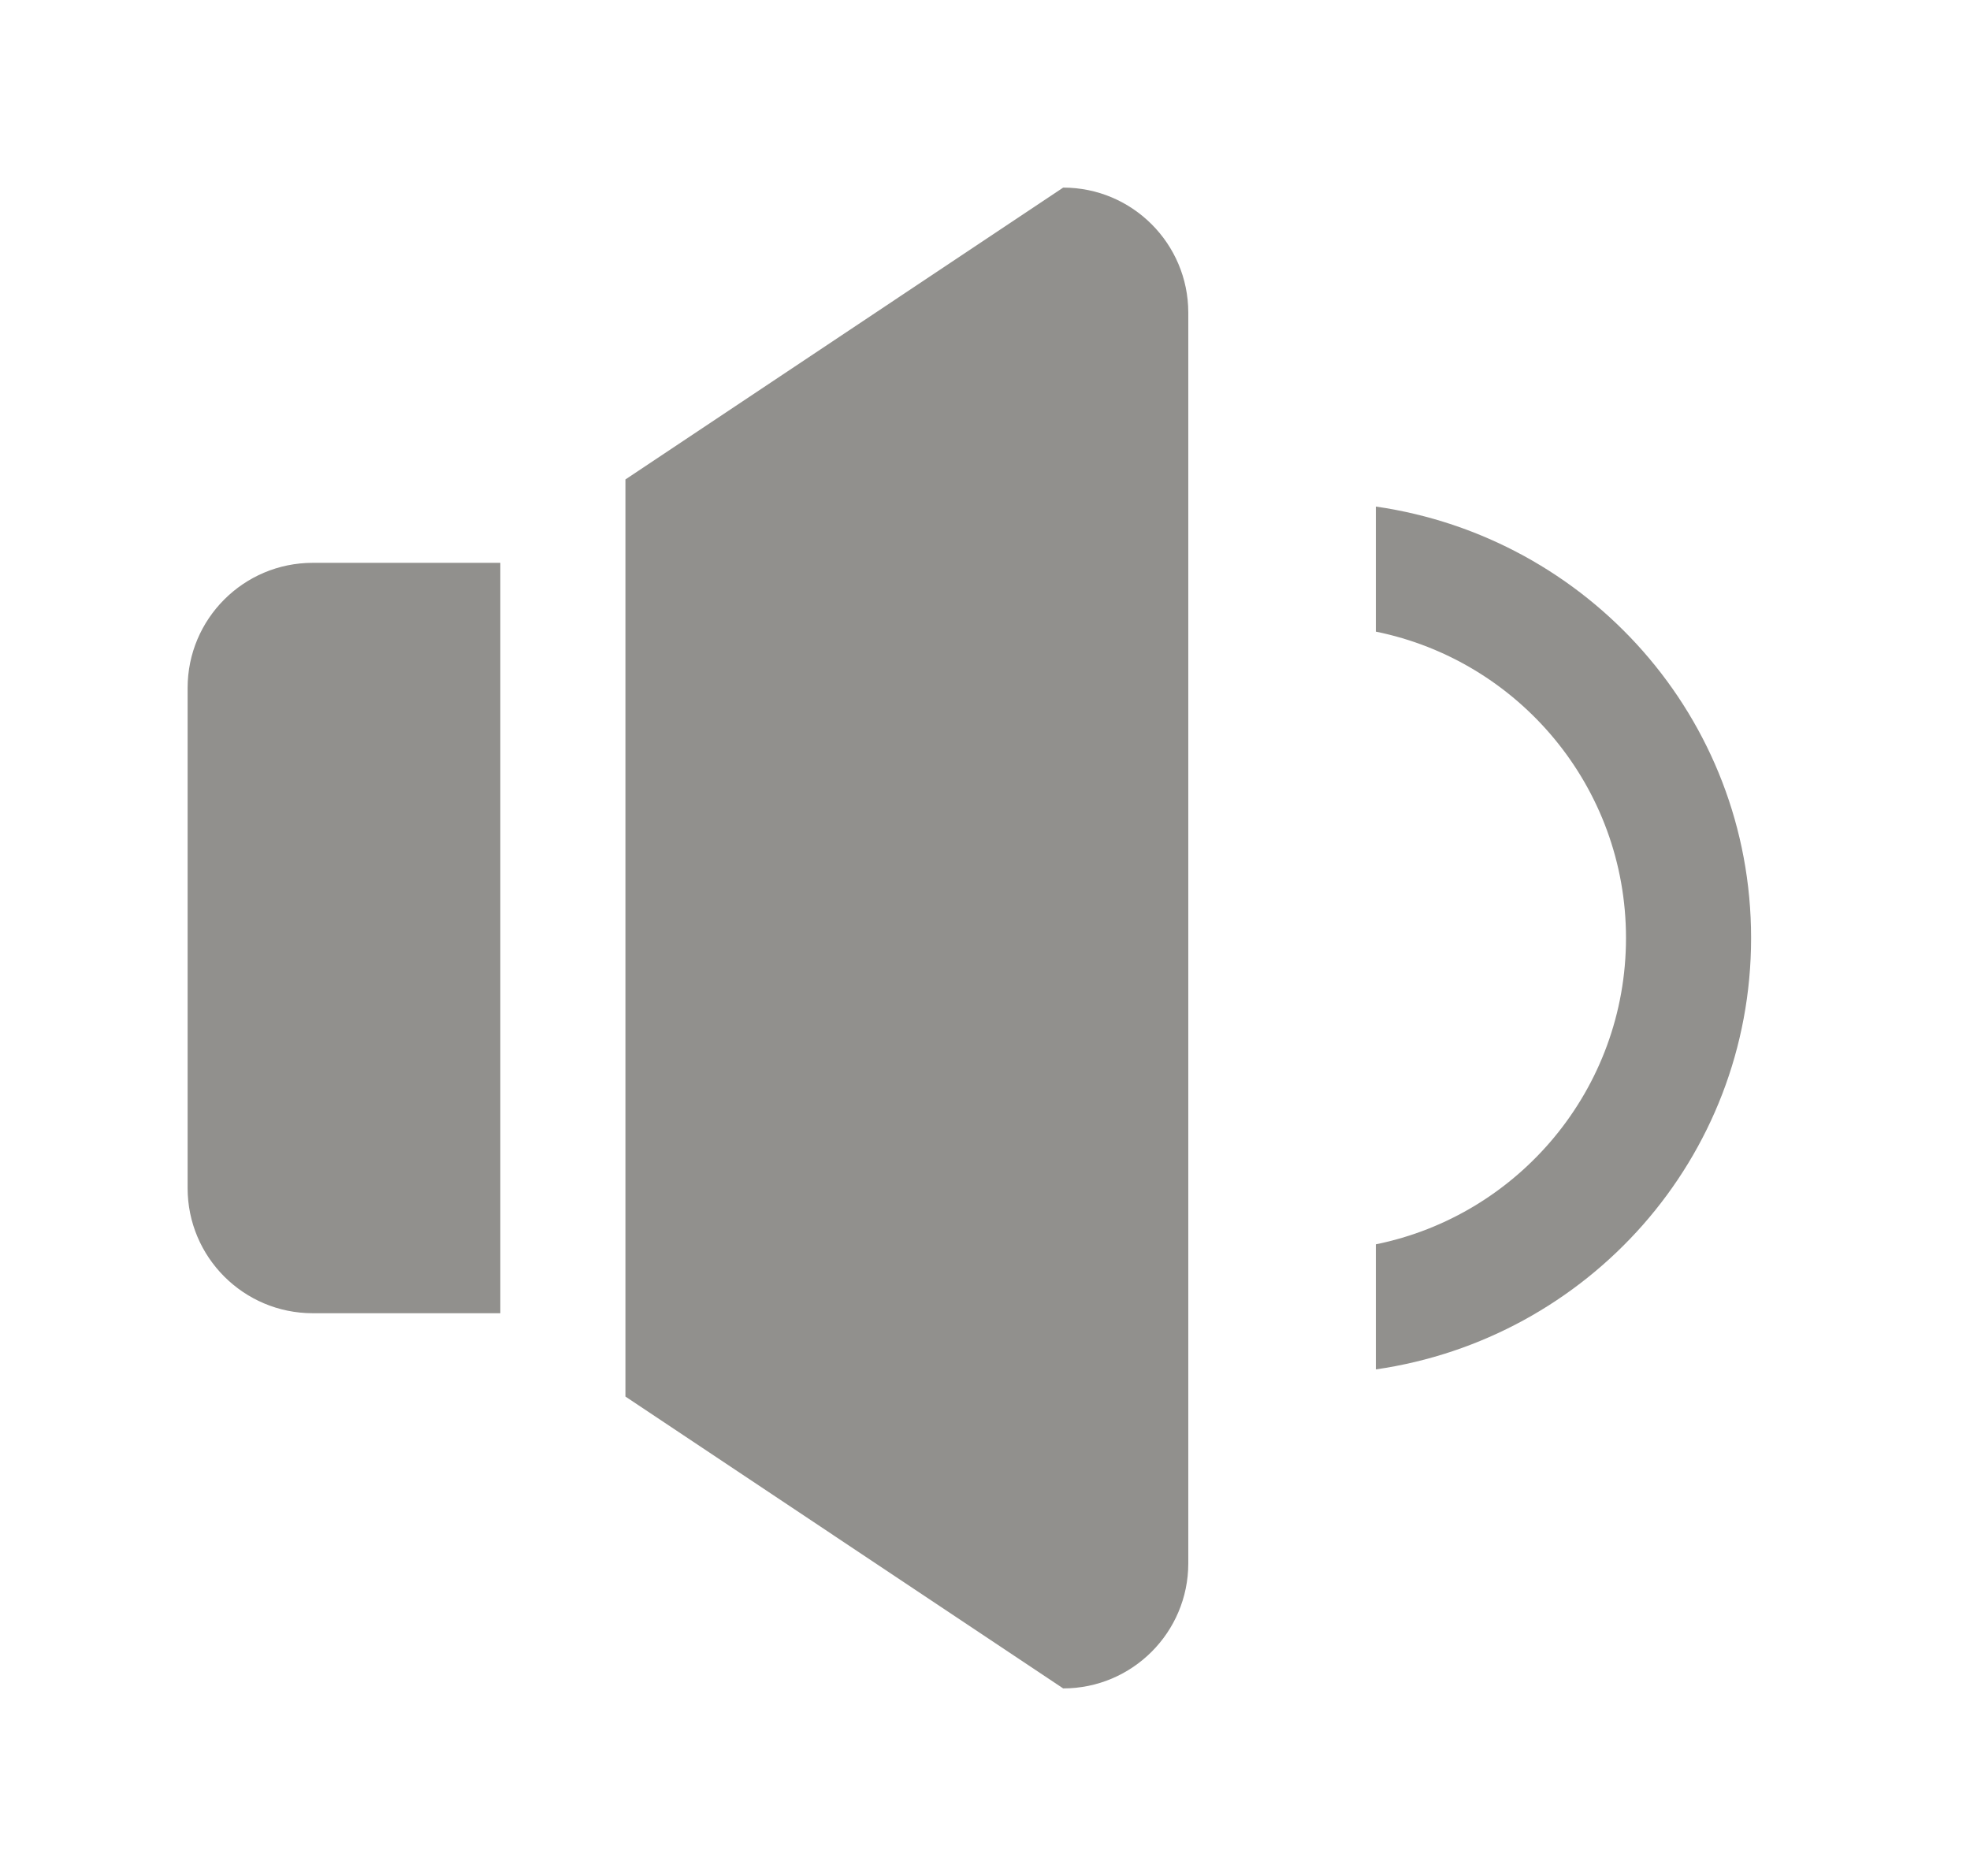 <!-- Generated by IcoMoon.io -->
<svg version="1.1" xmlns="http://www.w3.org/2000/svg" width="42" height="40" viewBox="0 0 42 40">
<title>bm-volume1</title>
<path fill="#91908d" d="M29.333 10.801v2.667c3.043 0.617 5.333 3.307 5.333 6.532s-2.291 5.915-5.333 6.532v2.667c4.517-0.652 8-4.501 8-9.199s-3.483-8.547-8-9.199v0zM4 14.667v10.667c0 1.472 1.195 2.667 2.667 2.667h4v-16h-4c-1.472 0-2.667 1.195-2.667 2.667v0zM22.667 4l-9.333 6.223v19.555l9.333 6.223c1.472 0 2.667-1.195 2.667-2.667v-26.667c0-1.472-1.195-2.667-2.667-2.667v0z"></path>
</svg>

